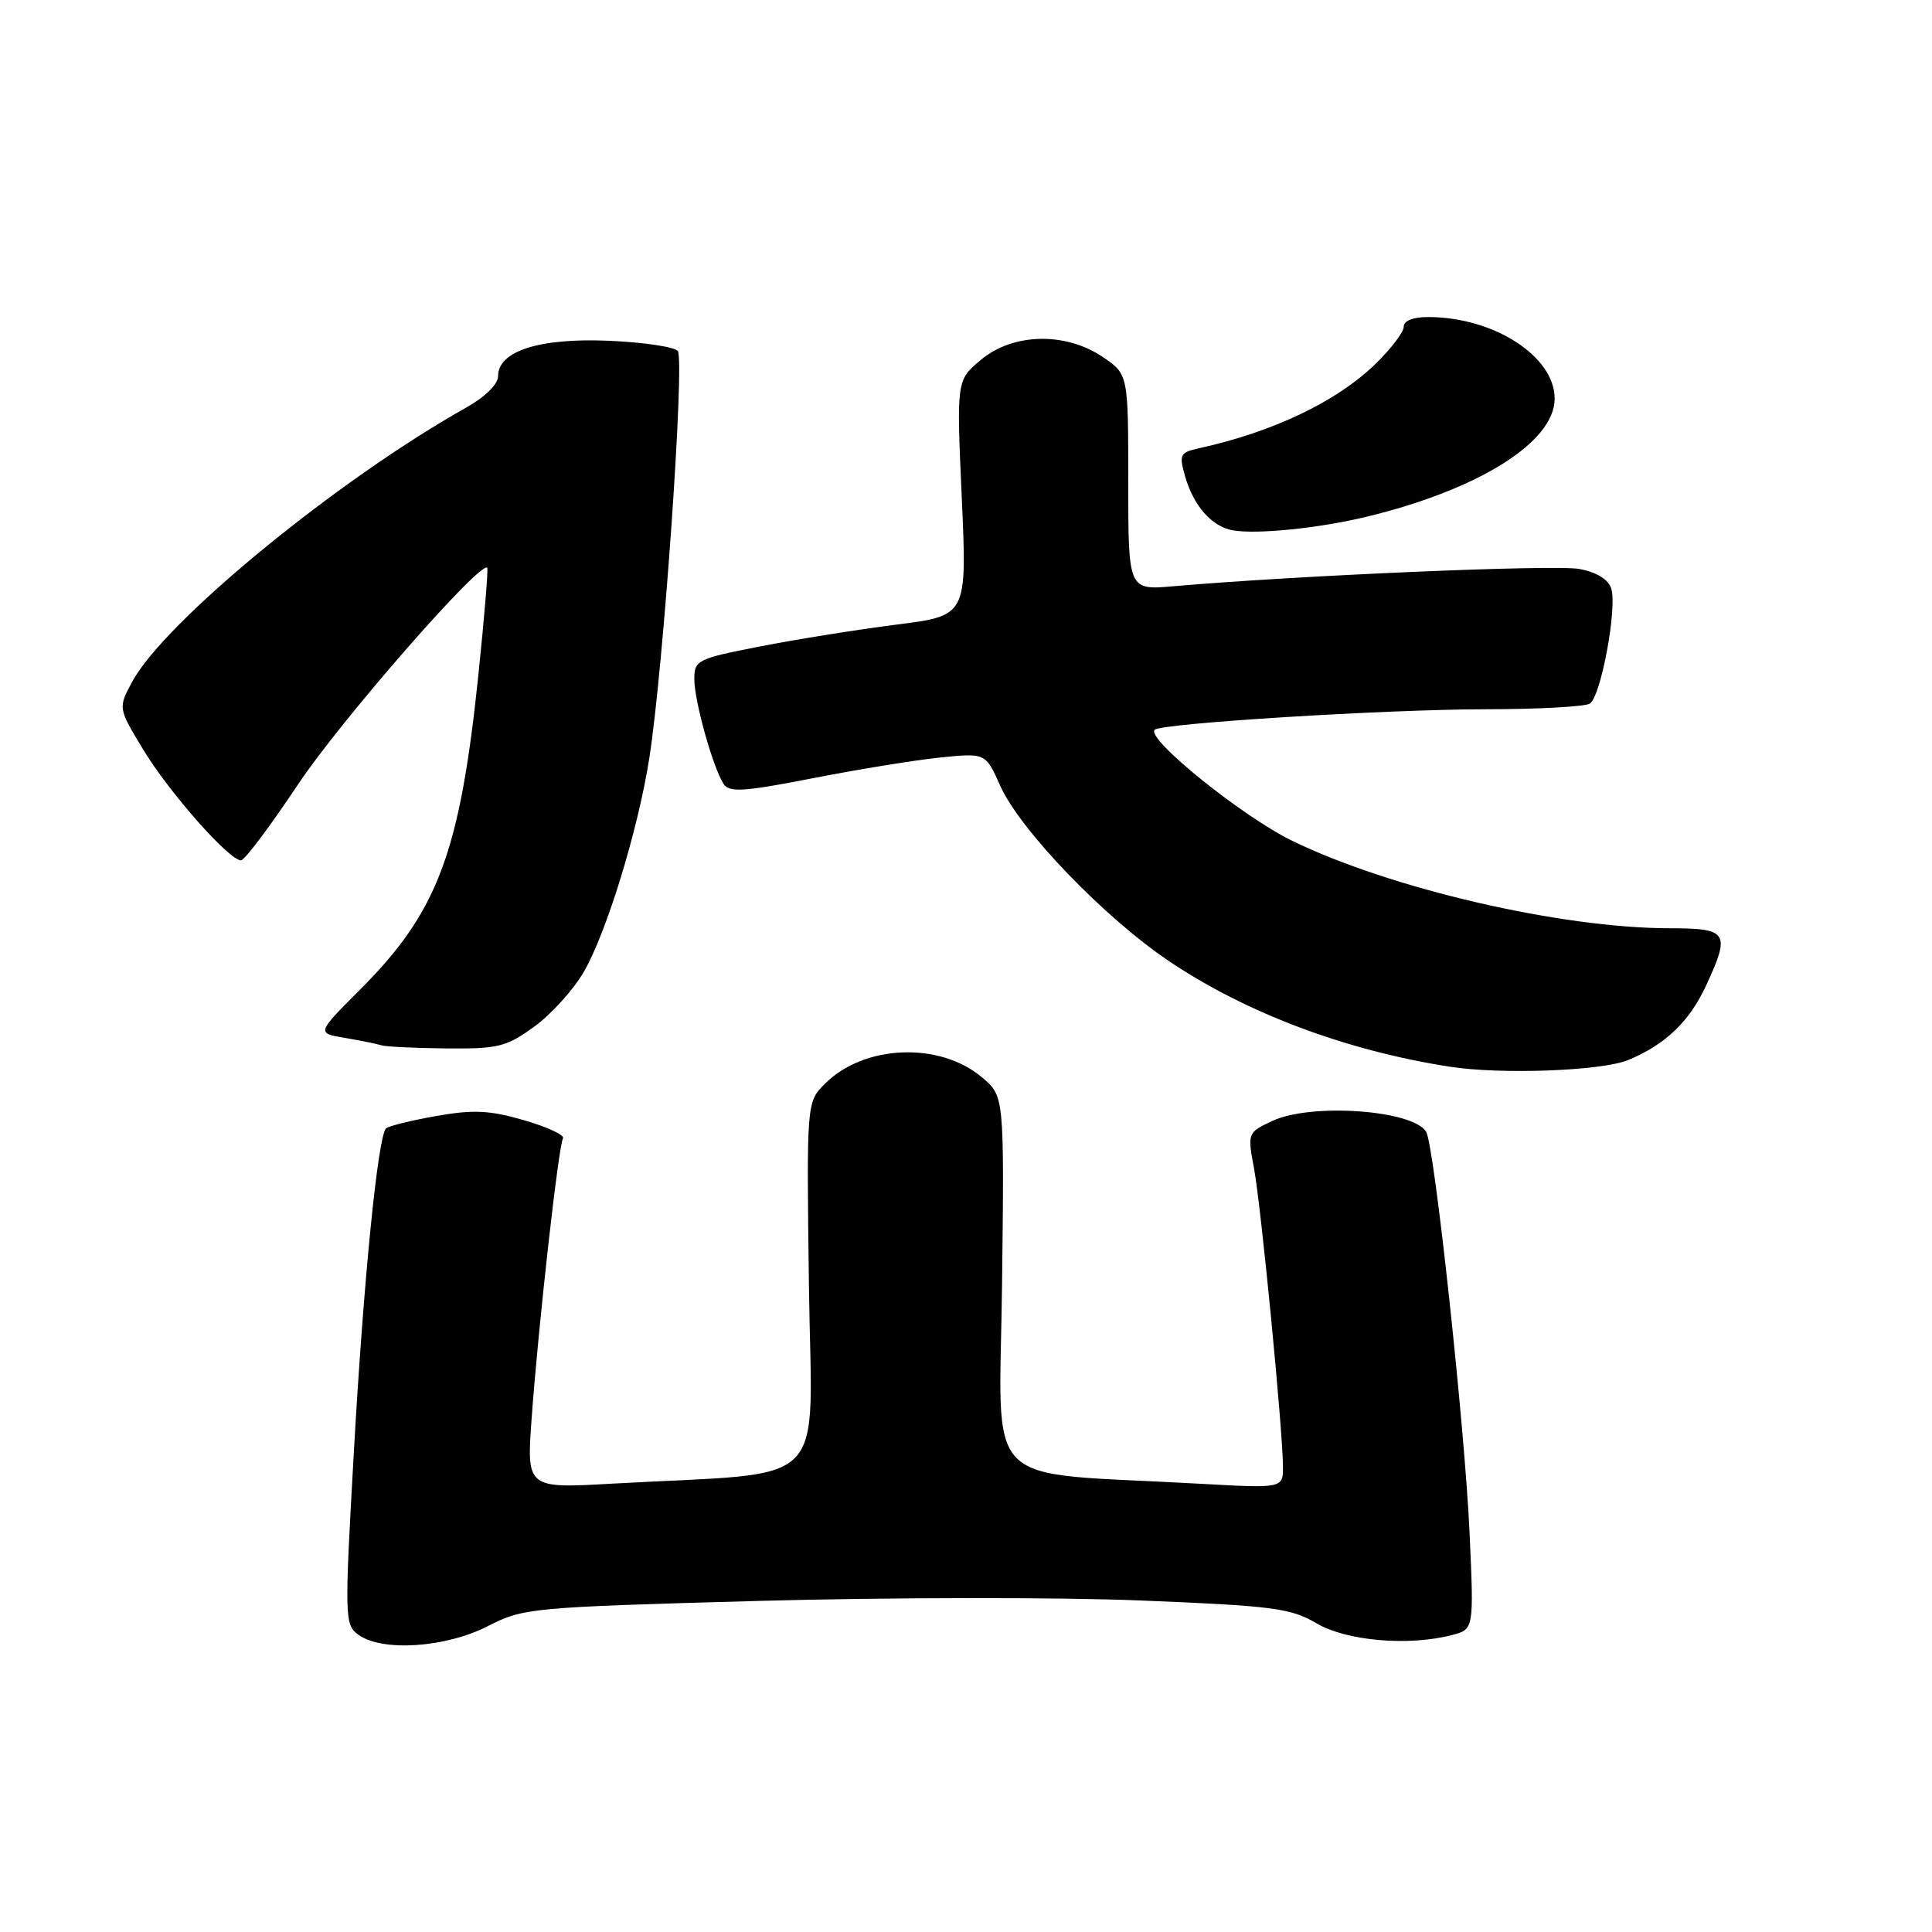 <?xml version="1.0" encoding="UTF-8" standalone="no"?>
<!DOCTYPE svg PUBLIC "-//W3C//DTD SVG 1.1//EN" "http://www.w3.org/Graphics/SVG/1.1/DTD/svg11.dtd" >
<svg xmlns="http://www.w3.org/2000/svg" xmlns:xlink="http://www.w3.org/1999/xlink" version="1.1" viewBox="0 0 256 256">
 <g >
 <path fill="currentColor"
d=" M 64.58 215.50 C 69.38 213.05 70.23 212.97 100.50 212.13 C 117.55 211.66 140.31 211.63 151.08 212.07 C 168.71 212.78 171.03 213.09 174.43 215.09 C 178.41 217.44 186.66 218.15 192.40 216.65 C 195.30 215.89 195.30 215.89 194.73 203.19 C 194.10 189.17 190.05 151.70 188.97 149.96 C 187.18 147.06 173.65 146.12 168.54 148.55 C 165.31 150.08 165.29 150.15 166.16 154.80 C 167.10 159.82 169.99 189.60 170.00 194.36 C 170.00 197.22 170.00 197.22 158.75 196.59 C 129.51 194.95 132.46 197.97 132.78 170.04 C 133.07 145.23 133.07 145.23 130.10 142.74 C 124.49 138.01 114.49 138.42 109.32 143.59 C 106.87 146.04 106.87 146.04 107.19 170.44 C 107.54 197.93 110.51 194.94 81.13 196.59 C 69.77 197.23 69.77 197.23 70.45 187.87 C 71.35 175.48 74.01 151.80 74.60 150.84 C 74.86 150.42 72.55 149.34 69.46 148.44 C 64.86 147.11 62.75 147.01 57.78 147.88 C 54.45 148.47 51.46 149.21 51.15 149.52 C 50.07 150.60 48.18 169.54 46.89 192.36 C 45.64 214.46 45.66 215.28 47.49 216.61 C 50.60 218.89 59.00 218.34 64.58 215.50 Z  M 215.77 140.45 C 220.71 138.39 223.88 135.34 226.11 130.50 C 229.31 123.56 228.95 123.00 221.25 123.00 C 206.82 122.99 184.27 117.76 171.22 111.41 C 164.58 108.17 151.81 97.87 153.00 96.70 C 153.87 95.84 183.55 94.00 196.77 93.98 C 203.77 93.98 210.02 93.64 210.66 93.23 C 212.13 92.30 214.31 80.55 213.50 77.99 C 213.11 76.77 211.57 75.82 209.26 75.39 C 206.07 74.79 171.89 76.25 155.50 77.68 C 149.50 78.21 149.50 78.21 149.50 63.89 C 149.50 49.58 149.50 49.58 146.10 47.29 C 141.15 43.95 134.19 44.13 129.95 47.70 C 126.74 50.40 126.74 50.40 127.44 65.99 C 128.14 81.58 128.14 81.58 118.82 82.76 C 113.69 83.41 105.56 84.71 100.75 85.65 C 92.39 87.28 92.00 87.47 92.00 89.99 C 92.00 92.88 94.46 101.68 95.88 103.88 C 96.63 105.03 98.53 104.91 107.64 103.13 C 113.61 101.96 121.22 100.72 124.54 100.38 C 130.59 99.76 130.59 99.76 132.54 104.13 C 135.17 110.00 146.41 121.67 154.98 127.41 C 165.14 134.23 178.29 139.18 192.00 141.33 C 198.84 142.41 212.27 141.91 215.77 140.45 Z  M 70.78 136.04 C 73.03 134.42 75.98 131.15 77.35 128.79 C 80.38 123.56 84.54 109.98 86.03 100.50 C 87.92 88.48 90.77 47.58 89.80 46.50 C 89.31 45.95 85.16 45.34 80.59 45.15 C 71.45 44.77 66.00 46.52 66.00 49.84 C 66.00 50.91 64.28 52.60 61.75 54.02 C 44.63 63.64 21.80 82.38 17.52 90.33 C 15.64 93.82 15.64 93.82 19.01 99.38 C 22.44 105.03 30.36 114.00 31.93 114.00 C 32.41 114.00 35.81 109.47 39.49 103.94 C 45.07 95.55 63.63 74.30 64.56 75.23 C 64.71 75.38 64.18 81.80 63.38 89.50 C 60.93 113.04 57.99 120.85 47.72 131.12 C 41.94 136.90 41.94 136.90 45.72 137.53 C 47.80 137.88 49.95 138.32 50.50 138.50 C 51.05 138.69 54.92 138.88 59.10 138.92 C 66.00 138.99 67.08 138.73 70.78 136.04 Z  M 181.00 68.49 C 195.94 64.89 206.00 58.58 206.00 52.82 C 206.00 47.22 197.95 42.02 189.25 42.01 C 187.25 42.00 186.00 42.50 186.00 43.30 C 186.00 44.01 184.31 46.23 182.25 48.23 C 177.10 53.23 168.71 57.23 158.82 59.41 C 156.35 59.96 156.21 60.25 157.04 63.14 C 158.17 67.06 160.57 69.77 163.35 70.27 C 166.53 70.83 174.74 70.00 181.00 68.49 Z "/>
</g>
</svg>